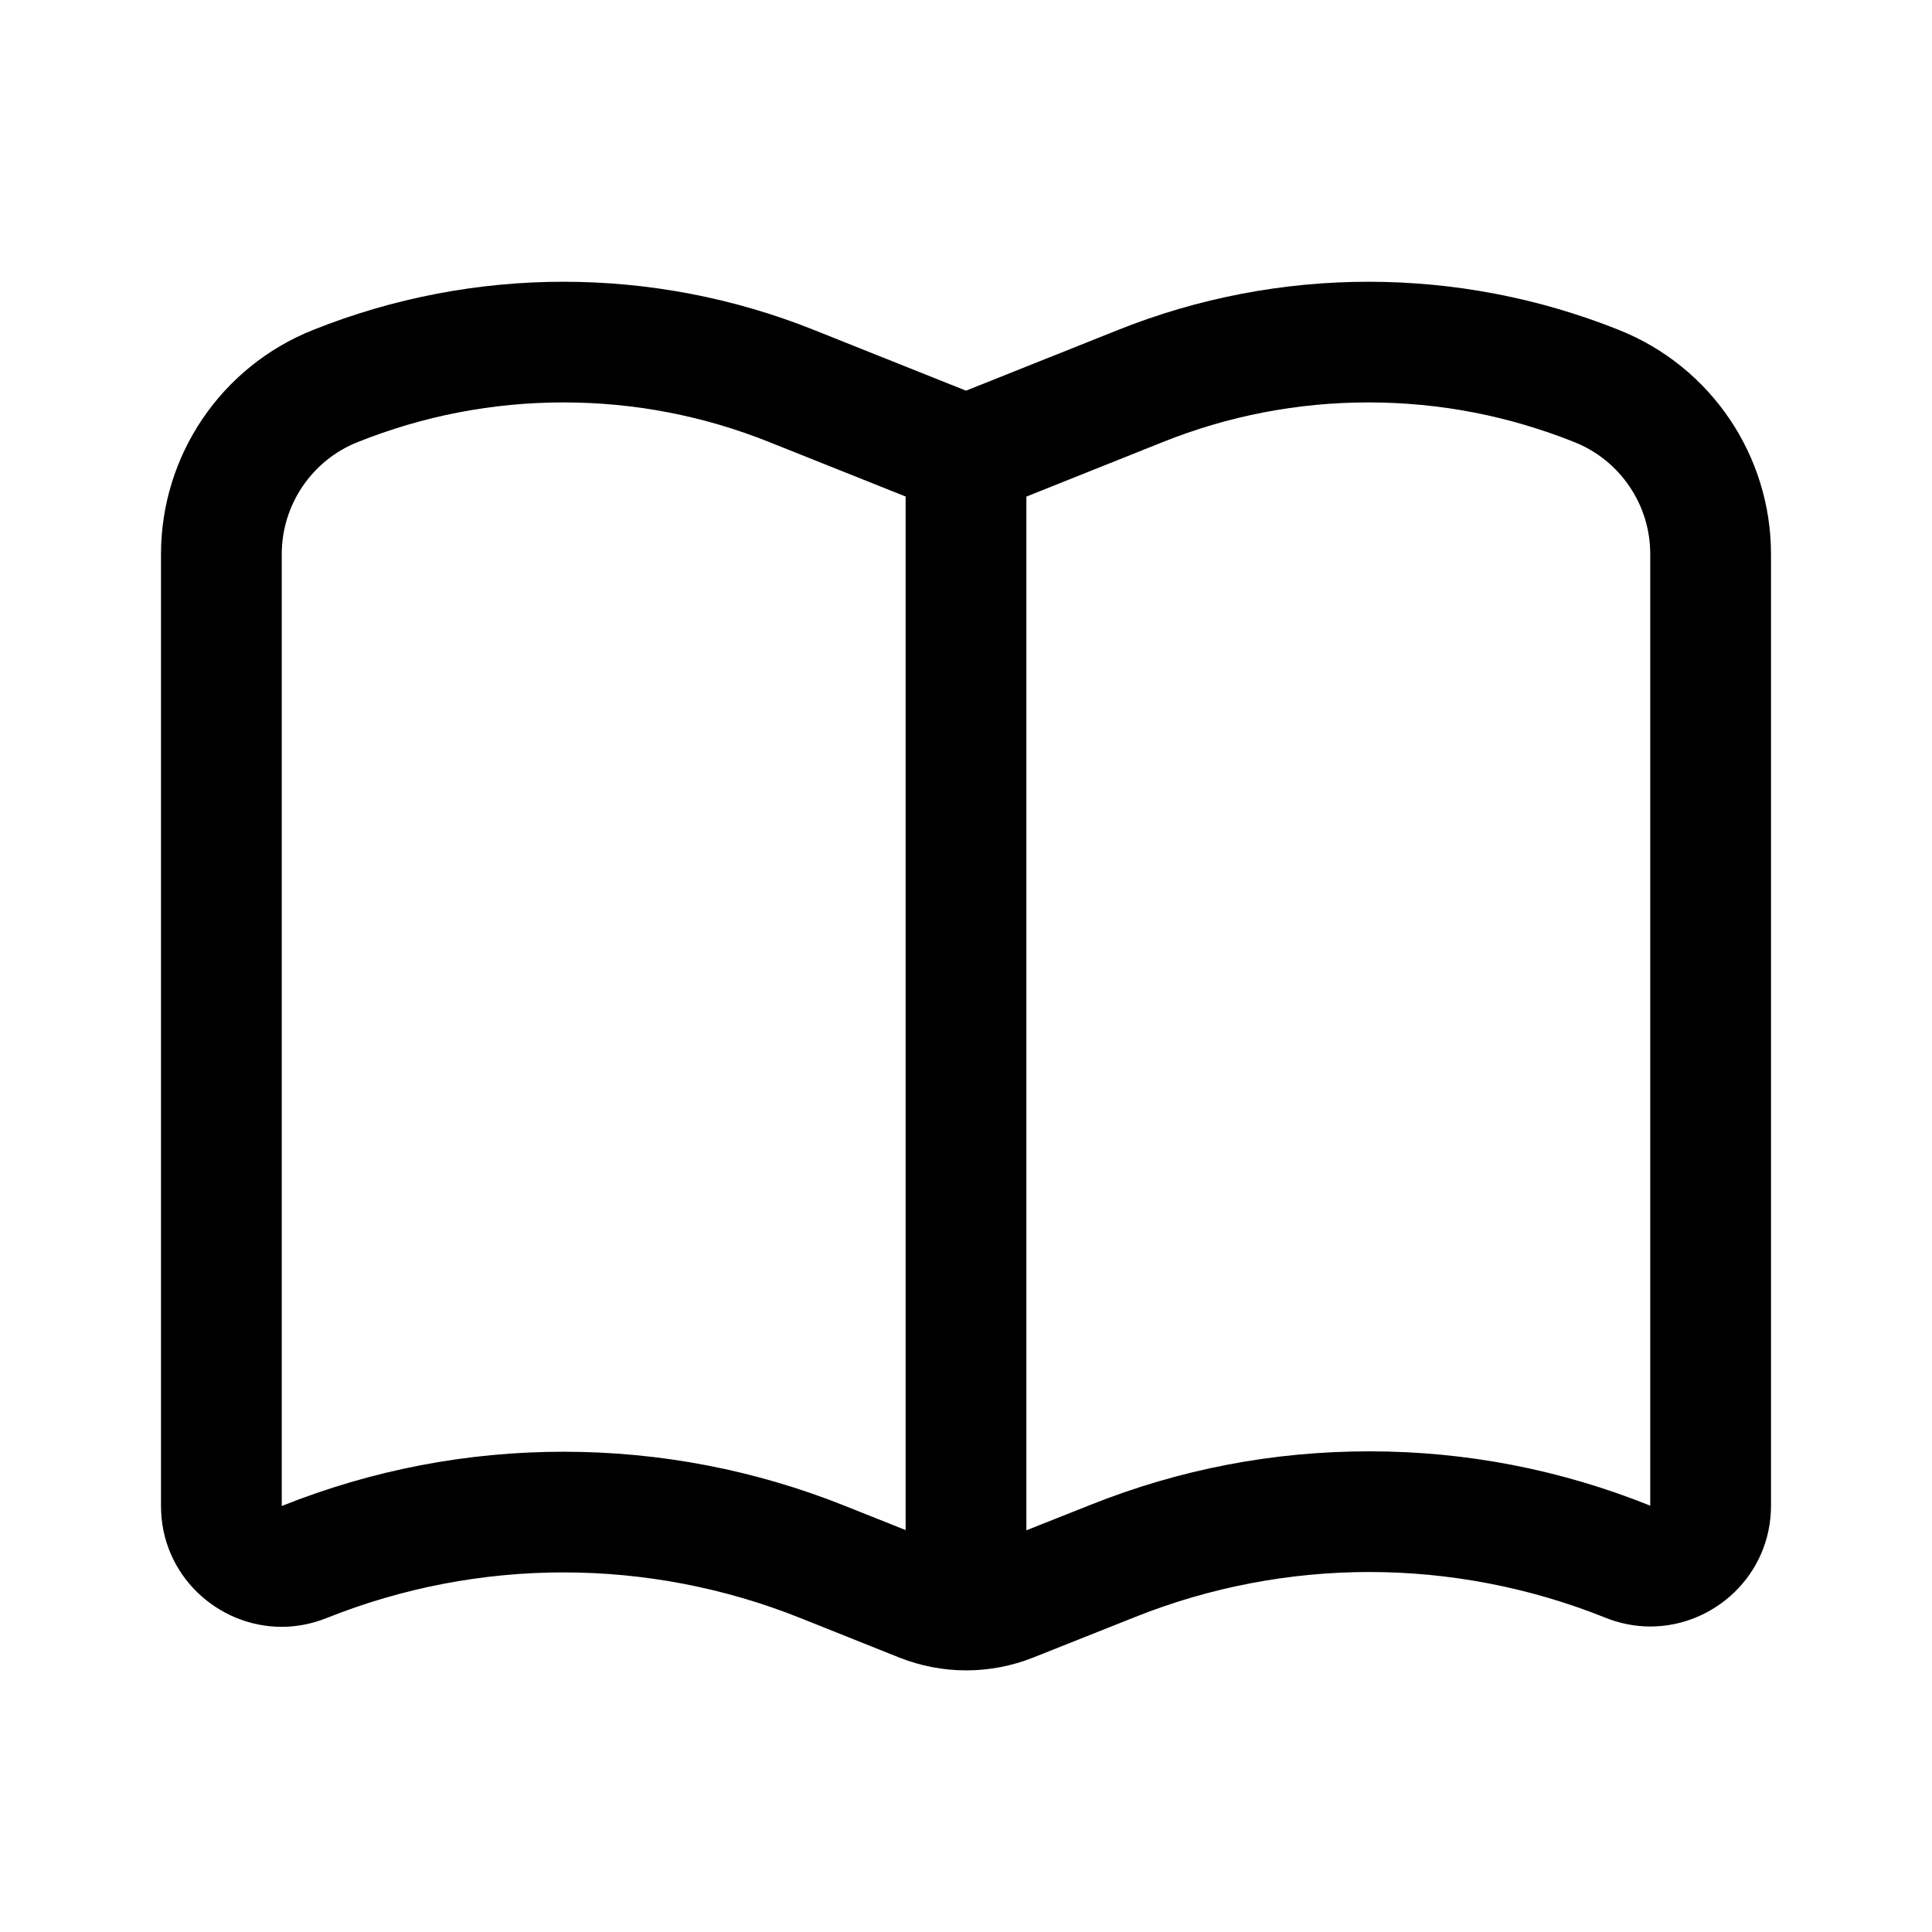 <?xml version="1.0" encoding="UTF-8"?>
<svg xmlns:svg="http://www.w3.org/2000/svg" viewBox="0 0 24 24" fill="none">
<svg:path d="M19.557 5.492C18.74 5.165 17.88 4.999 17 4.999H17C16.12 4.999 15.26 5.165 14.443 5.492L12.75 6.169V19.01L13.551 18.692C14.657 18.252 15.81 18.029 17.011 18.029C18.212 18.029 19.386 18.256 20.5 18.704V6.884C20.5 6.583 20.411 6.292 20.242 6.043C20.073 5.794 19.837 5.603 19.557 5.492ZM11.25 19.007V6.168L9.557 5.492C8.741 5.165 7.88 4.999 7 4.999C6.121 4.999 5.26 5.165 4.443 5.492C4.164 5.603 3.927 5.794 3.758 6.043C3.59 6.292 3.5 6.583 3.5 6.884V18.708C4.619 18.261 5.796 18.034 7 18.034C8.205 18.034 9.382 18.261 10.5 18.708L11.25 19.007ZM13.886 4.1C14.885 3.7 15.943 3.5 17 3.5L17 3.5C18.058 3.5 19.115 3.7 20.114 4.1C21.253 4.555 22 5.658 22 6.884V18.704C22 19.565 21.294 20.205 20.501 20.205C20.317 20.205 20.127 20.17 19.941 20.095C19 19.717 17.997 19.528 17.011 19.528C16.025 19.528 15.038 19.714 14.106 20.085L12.834 20.591C12.567 20.697 12.286 20.75 12.002 20.75C11.719 20.75 11.435 20.696 11.167 20.589L9.943 20.1C8.998 19.722 7.999 19.533 7 19.533C6.001 19.533 5.002 19.722 4.057 20.1C3.871 20.174 3.683 20.209 3.499 20.209C2.706 20.209 2 19.569 2 18.708V6.884C2 5.658 2.747 4.555 3.886 4.1C4.885 3.7 5.942 3.5 7 3.5C8.057 3.5 9.115 3.7 10.114 4.1L12 4.853L13.886 4.1Z" fill="currentColor" fillRule="evenodd" clipRule="evenodd" />
</svg>
